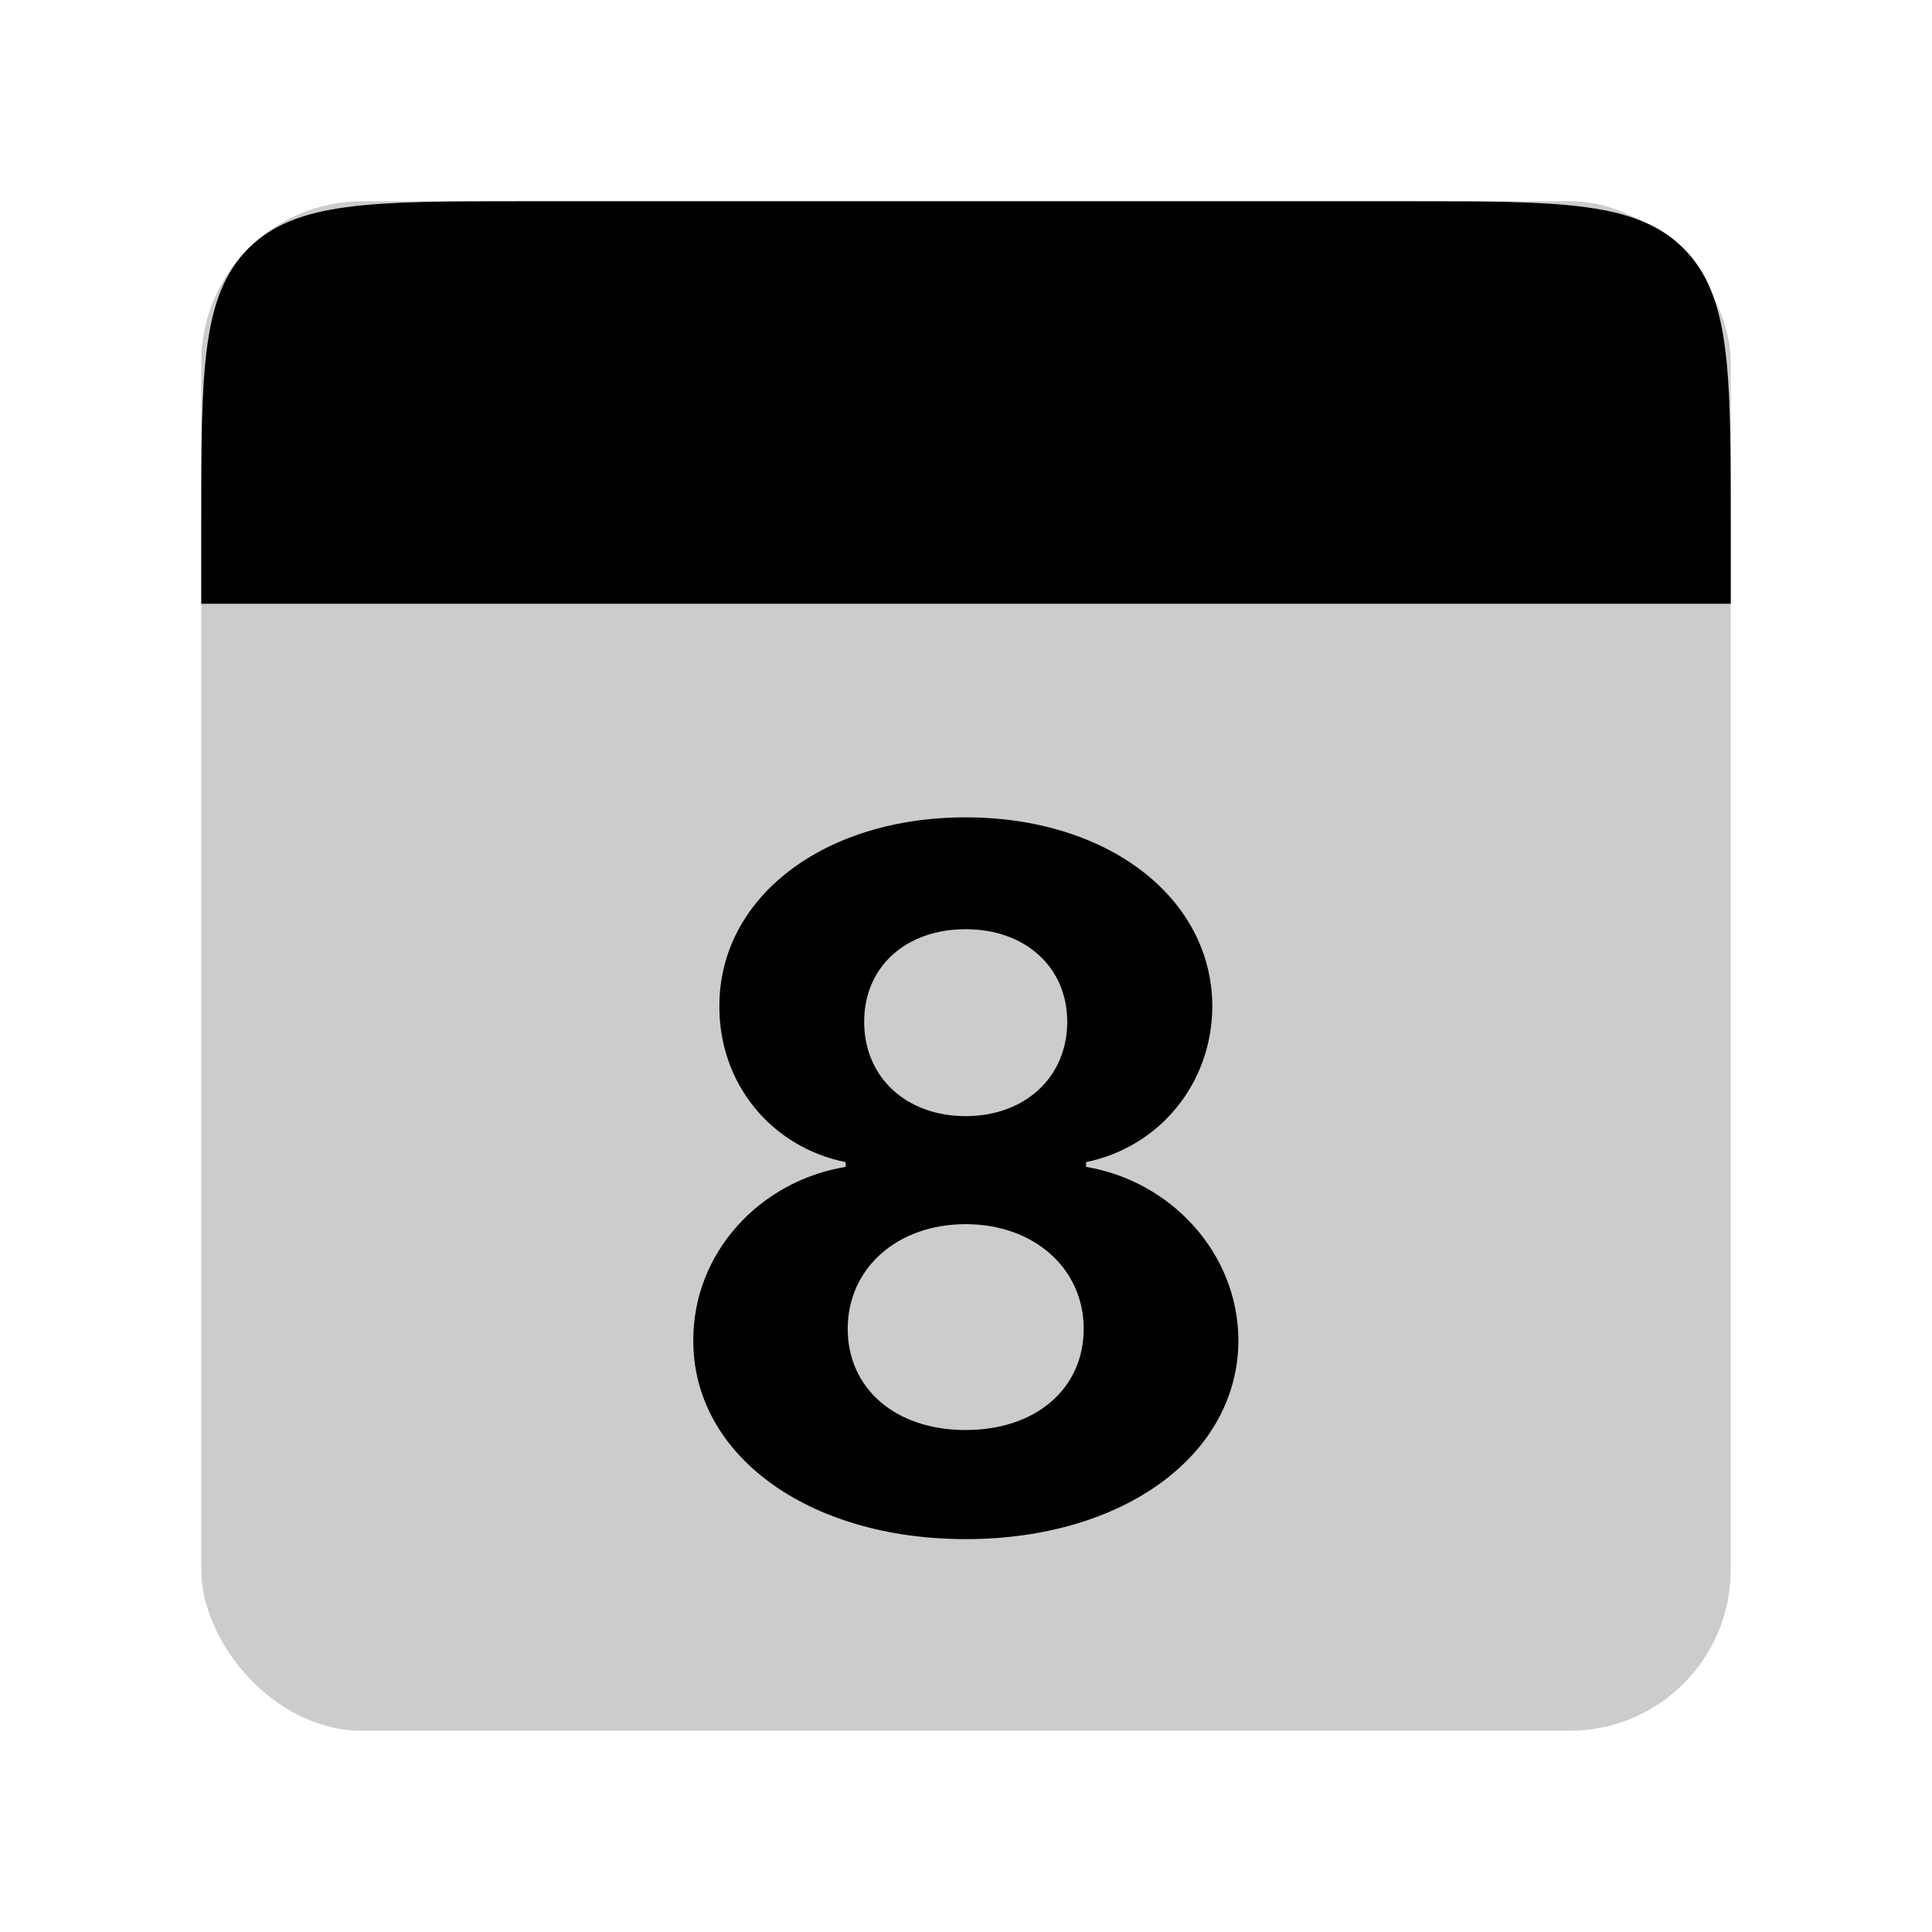 <svg xmlns="http://www.w3.org/2000/svg" width="48" height="48" fill="none" viewBox="0 0 48 48">
  <rect width="38" height="38" x="5" y="5" fill="#000" opacity=".2" rx="4"/>
  <path fill="#000" d="M5 13c0-3.771 0-5.657 1.172-6.828C7.343 5 9.229 5 13 5h22c3.771 0 5.657 0 6.828 1.172C43 7.343 43 9.229 43 13v2H5v-2zM23.992 38.239c3.938 0 6.768-2.105 6.776-4.935-.008-2.182-1.687-3.963-3.784-4.313v-.119c1.824-.375 3.128-1.951 3.136-3.87-.008-2.7-2.599-4.695-6.128-4.695-3.536 0-6.127 1.994-6.119 4.696-.008 1.909 1.279 3.494 3.137 3.87v.118c-2.131.35-3.793 2.131-3.785 4.313-.008 2.83 2.83 4.935 6.767 4.935zm0-2.71c-1.755 0-2.931-1.04-2.931-2.515 0-1.508 1.236-2.6 2.931-2.6 1.688 0 2.932 1.092 2.932 2.6 0 1.483-1.184 2.514-2.931 2.514zm0-7.799c-1.474 0-2.522-.963-2.522-2.344 0-1.363 1.031-2.3 2.523-2.3 1.483 0 2.522.945 2.522 2.3 0 1.381-1.056 2.344-2.523 2.344z"/>
</svg>
